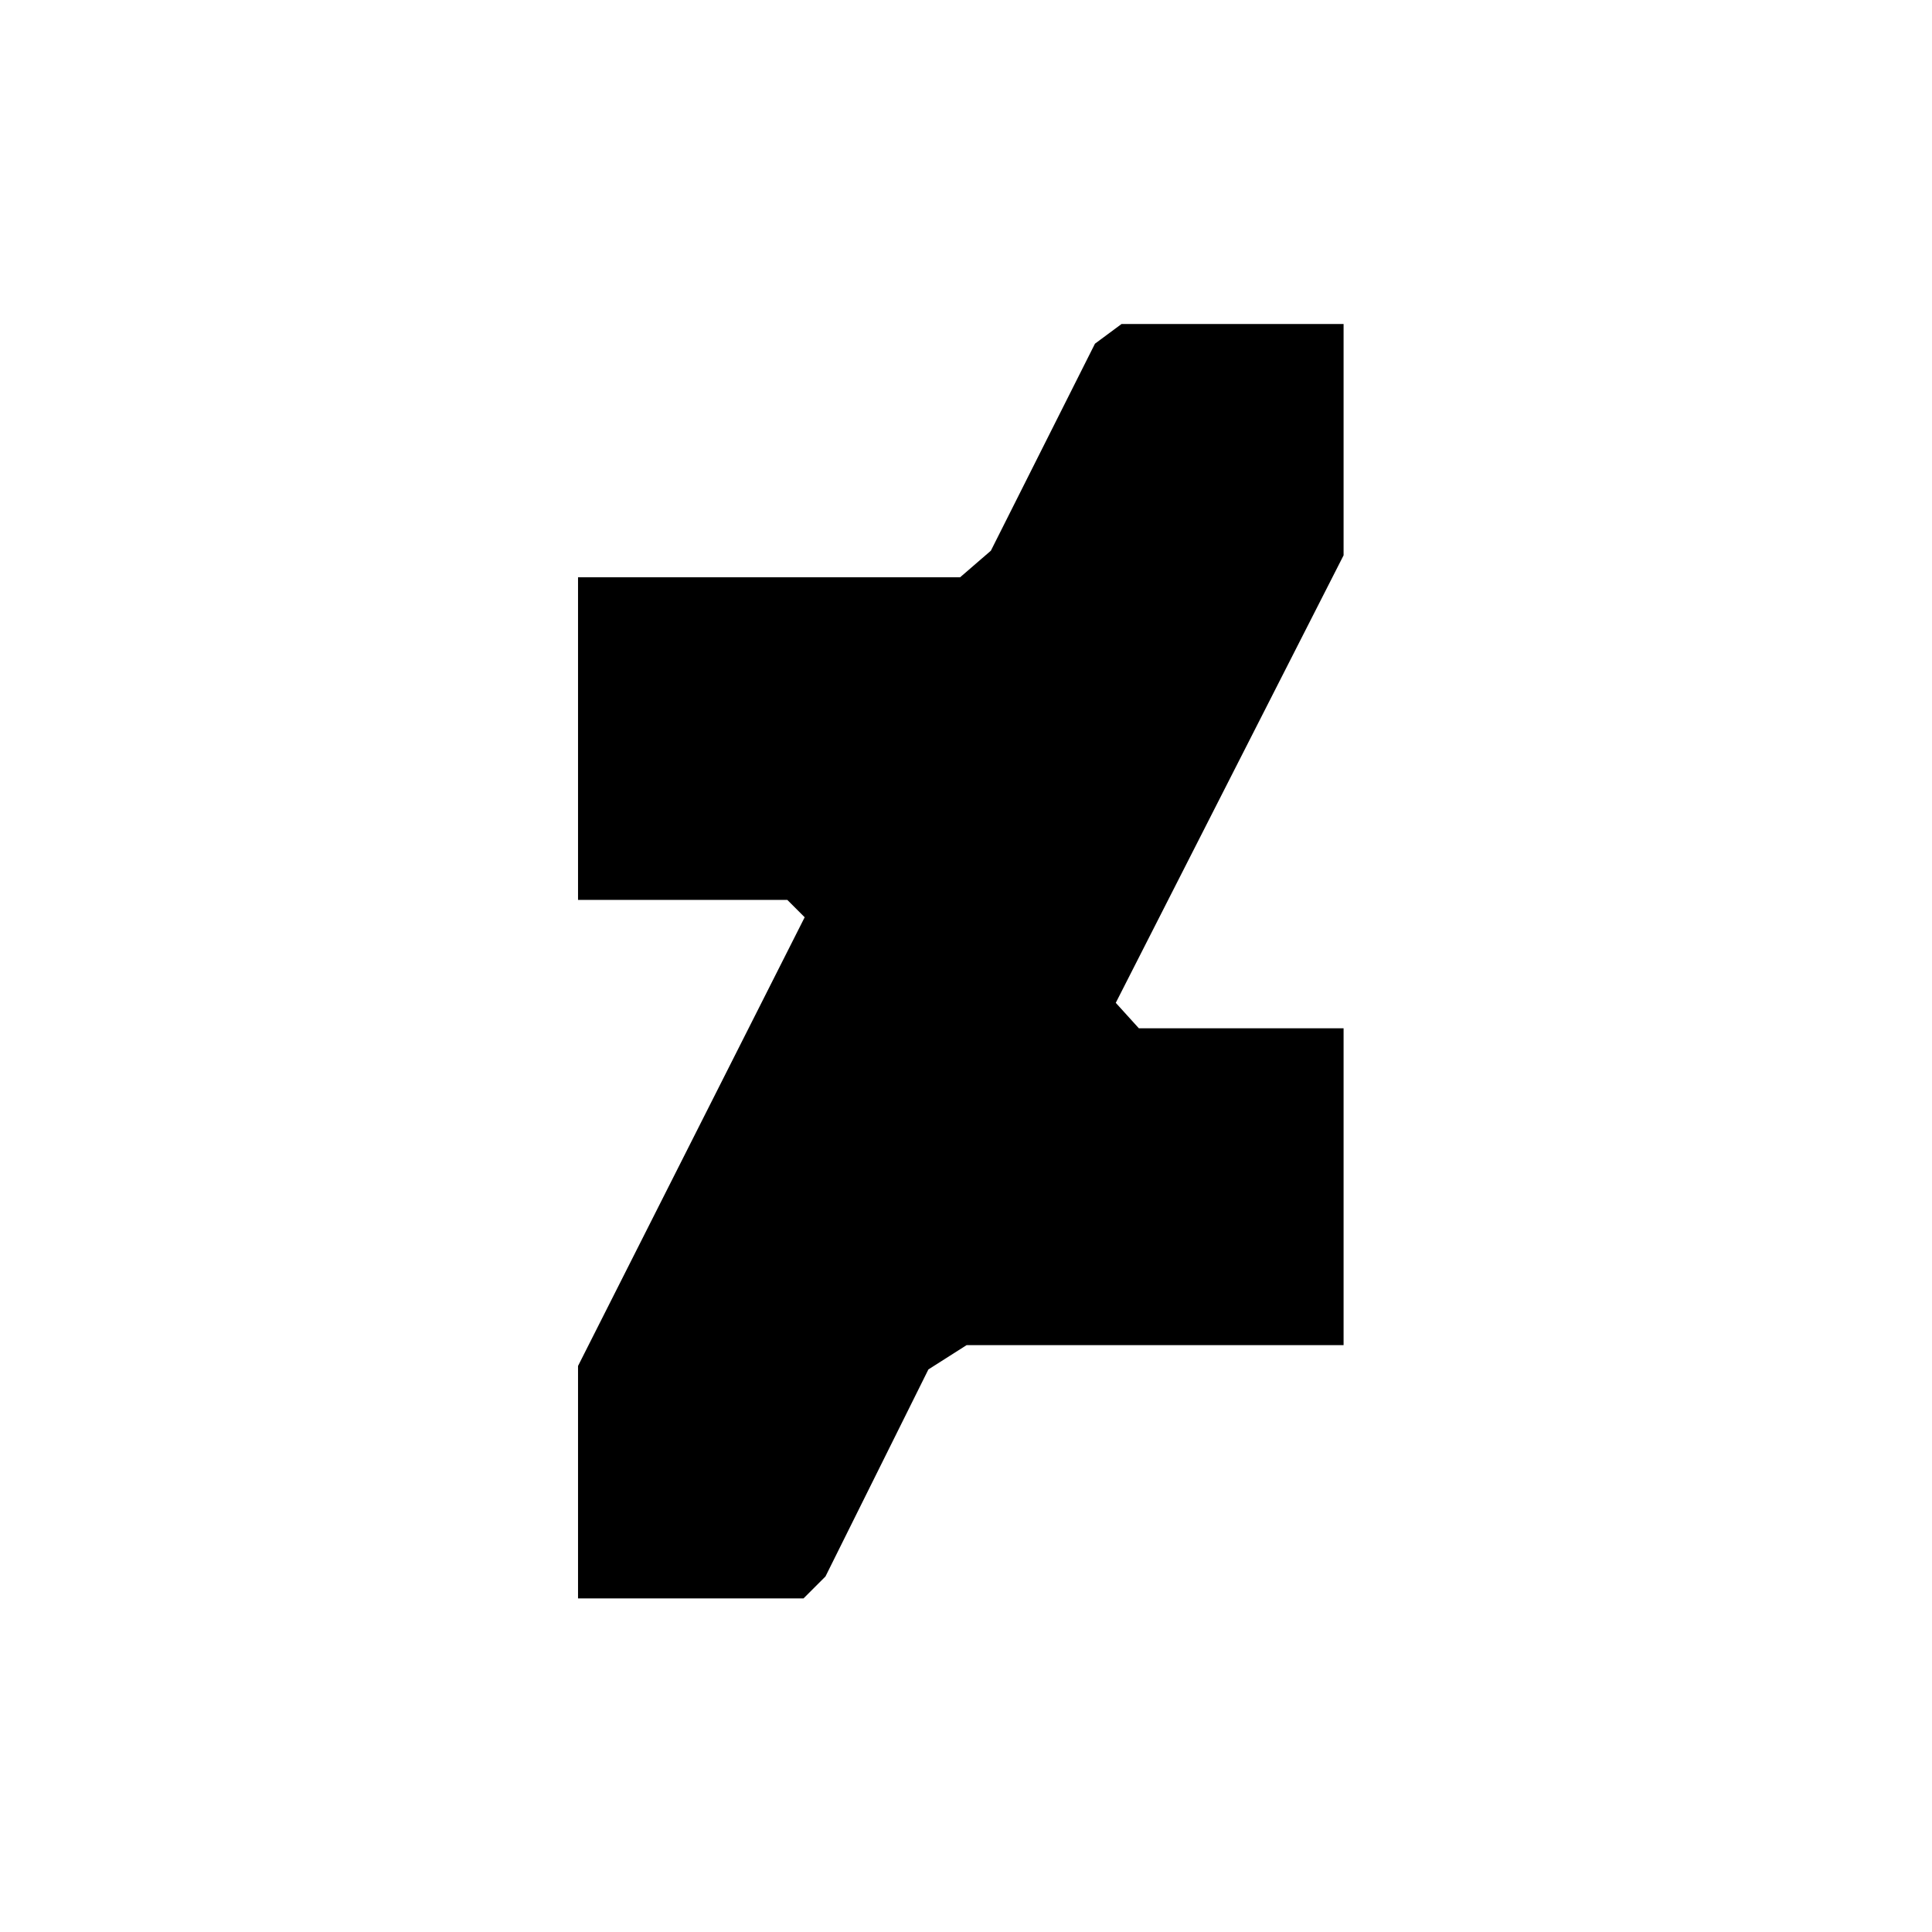 <svg xmlns="http://www.w3.org/2000/svg" width="48" height="48" viewBox="0 0 48 48"><path d="M14.361 39.712h5.602l.546-.546 2.557-5.143.948-.603h9.367v-7.872h-5.086l-.574-.633 5.66-11.118V8.05h-5.517l-.66.489-2.586 5.143-.765.661h-9.492v8.015h5.2l.431.431-5.631 11.148z"/></svg>